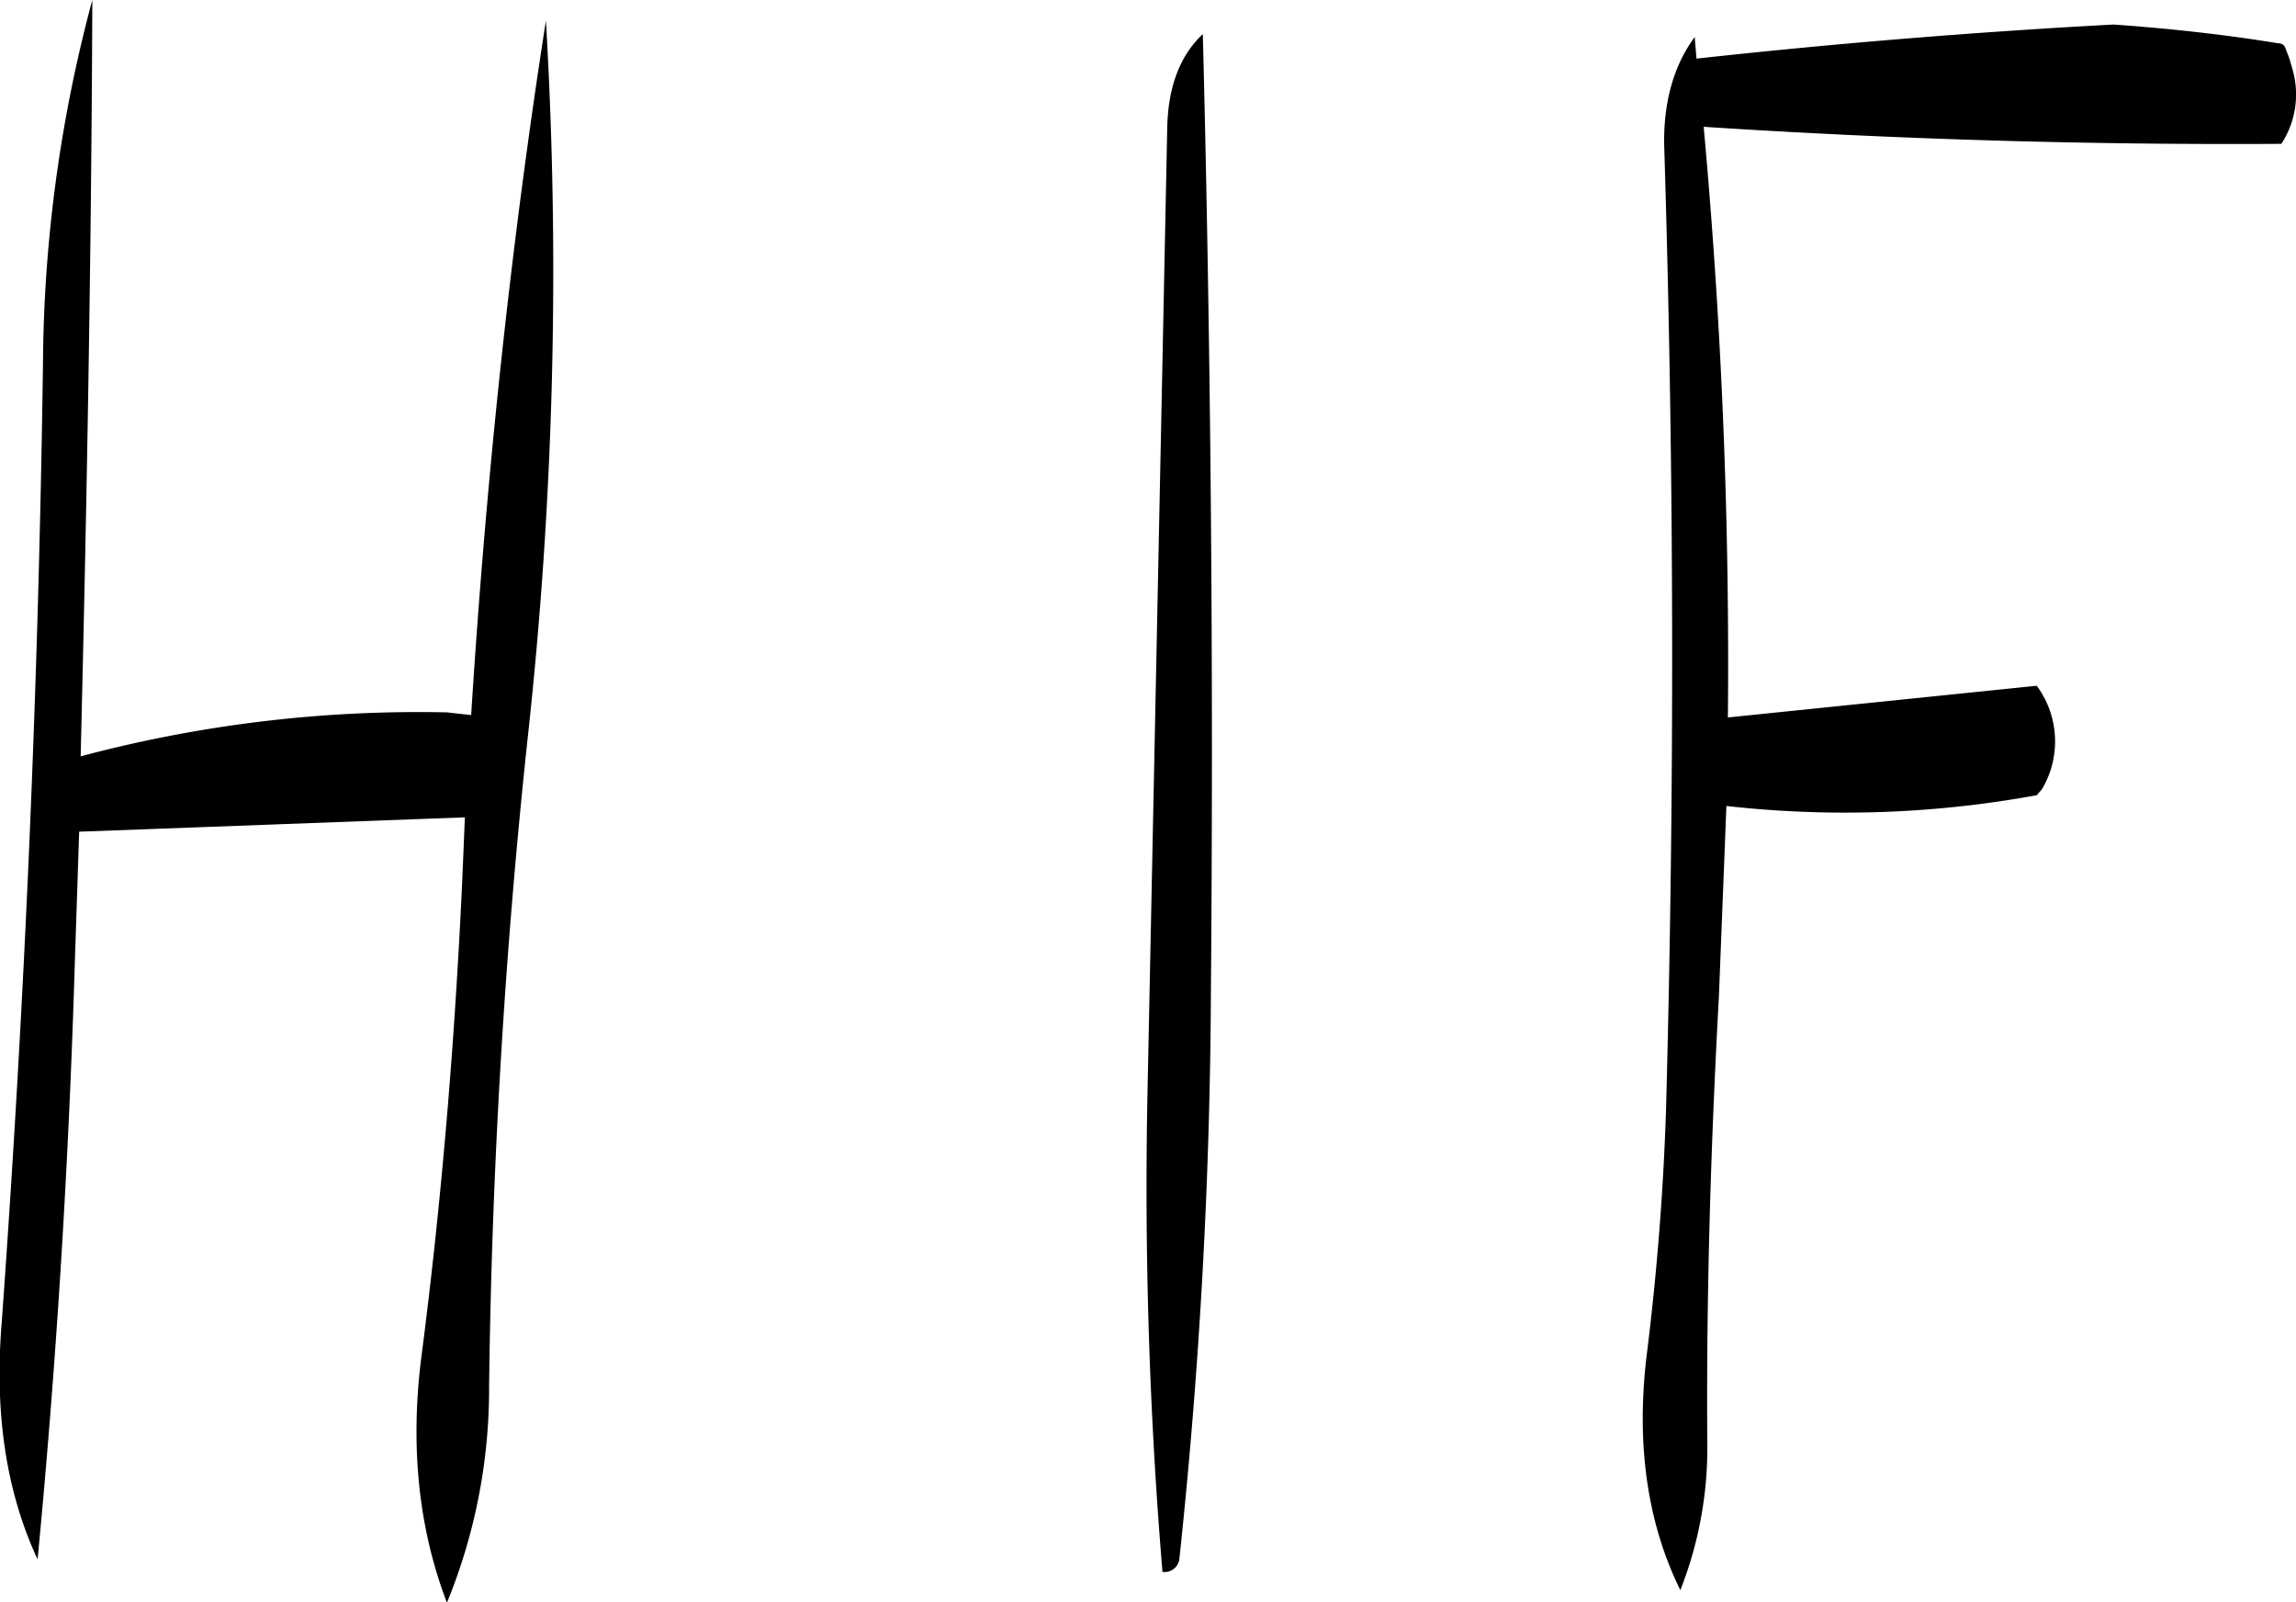 <svg id="Layer_1" data-name="Layer 1" xmlns="http://www.w3.org/2000/svg" viewBox="0 0 307.15 214.32"><defs><style>.cls-1{fill-rule:evenodd;}</style></defs><path class="cls-1" d="M157.56,302.28l51.6-1.92L208.8,309c-1,21.48-2.76,42.84-5.52,64-1.44,11.88-.24,22.68,3.48,32.4a75.46,75.46,0,0,0,5.64-29q.54-43.56,5.16-86.64A571.2,571.2,0,0,0,220,193.8C215.28,224,212,255,210,286.68l-3.24-.36a175.48,175.48,0,0,0-49,5.88c.84-34.2,1.44-67.92,1.56-101.16a191.13,191.13,0,0,0-6.6,48.72q-.9,64.26-5.52,128.16c-1,12.12.6,22.68,4.8,31.68q3.78-39.42,5-80.4Zm145.56-94.2-2.64,129a621.85,621.85,0,0,0,2,64.2,2,2,0,0,0,2.28-1.92,743.76,743.76,0,0,0,4.2-75.48c.36-43.08,0-85.92-1.08-128.28C304.8,198.48,303.24,202.68,303.12,208.08ZM373.68,196c-2.76,3.72-4.2,8.64-4.08,14.52q2,64.44.24,129.12c-.36,10.8-1.2,21.48-2.52,32.16-1.56,12.24,0,22.92,4.44,31.92a52,52,0,0,0,3.6-20.28c-.12-19.8.48-39.48,1.56-59.16l1-25.44a142.28,142.28,0,0,0,41.52-1.44l.72-.84a12.54,12.54,0,0,0-.72-13.8L378.12,287A787.69,787.69,0,0,0,374.88,208q38.7,2.52,77.28,2.28a12.06,12.06,0,0,0,1.56-9.72l-.48-1.68-.6-1.56a.91.91,0,0,0-.84-.48c-7.32-1.2-14.76-2-22.08-2.52-18.6,1-37.2,2.52-55.8,4.56Z" transform="translate(-146.97 -191.04)"/></svg>